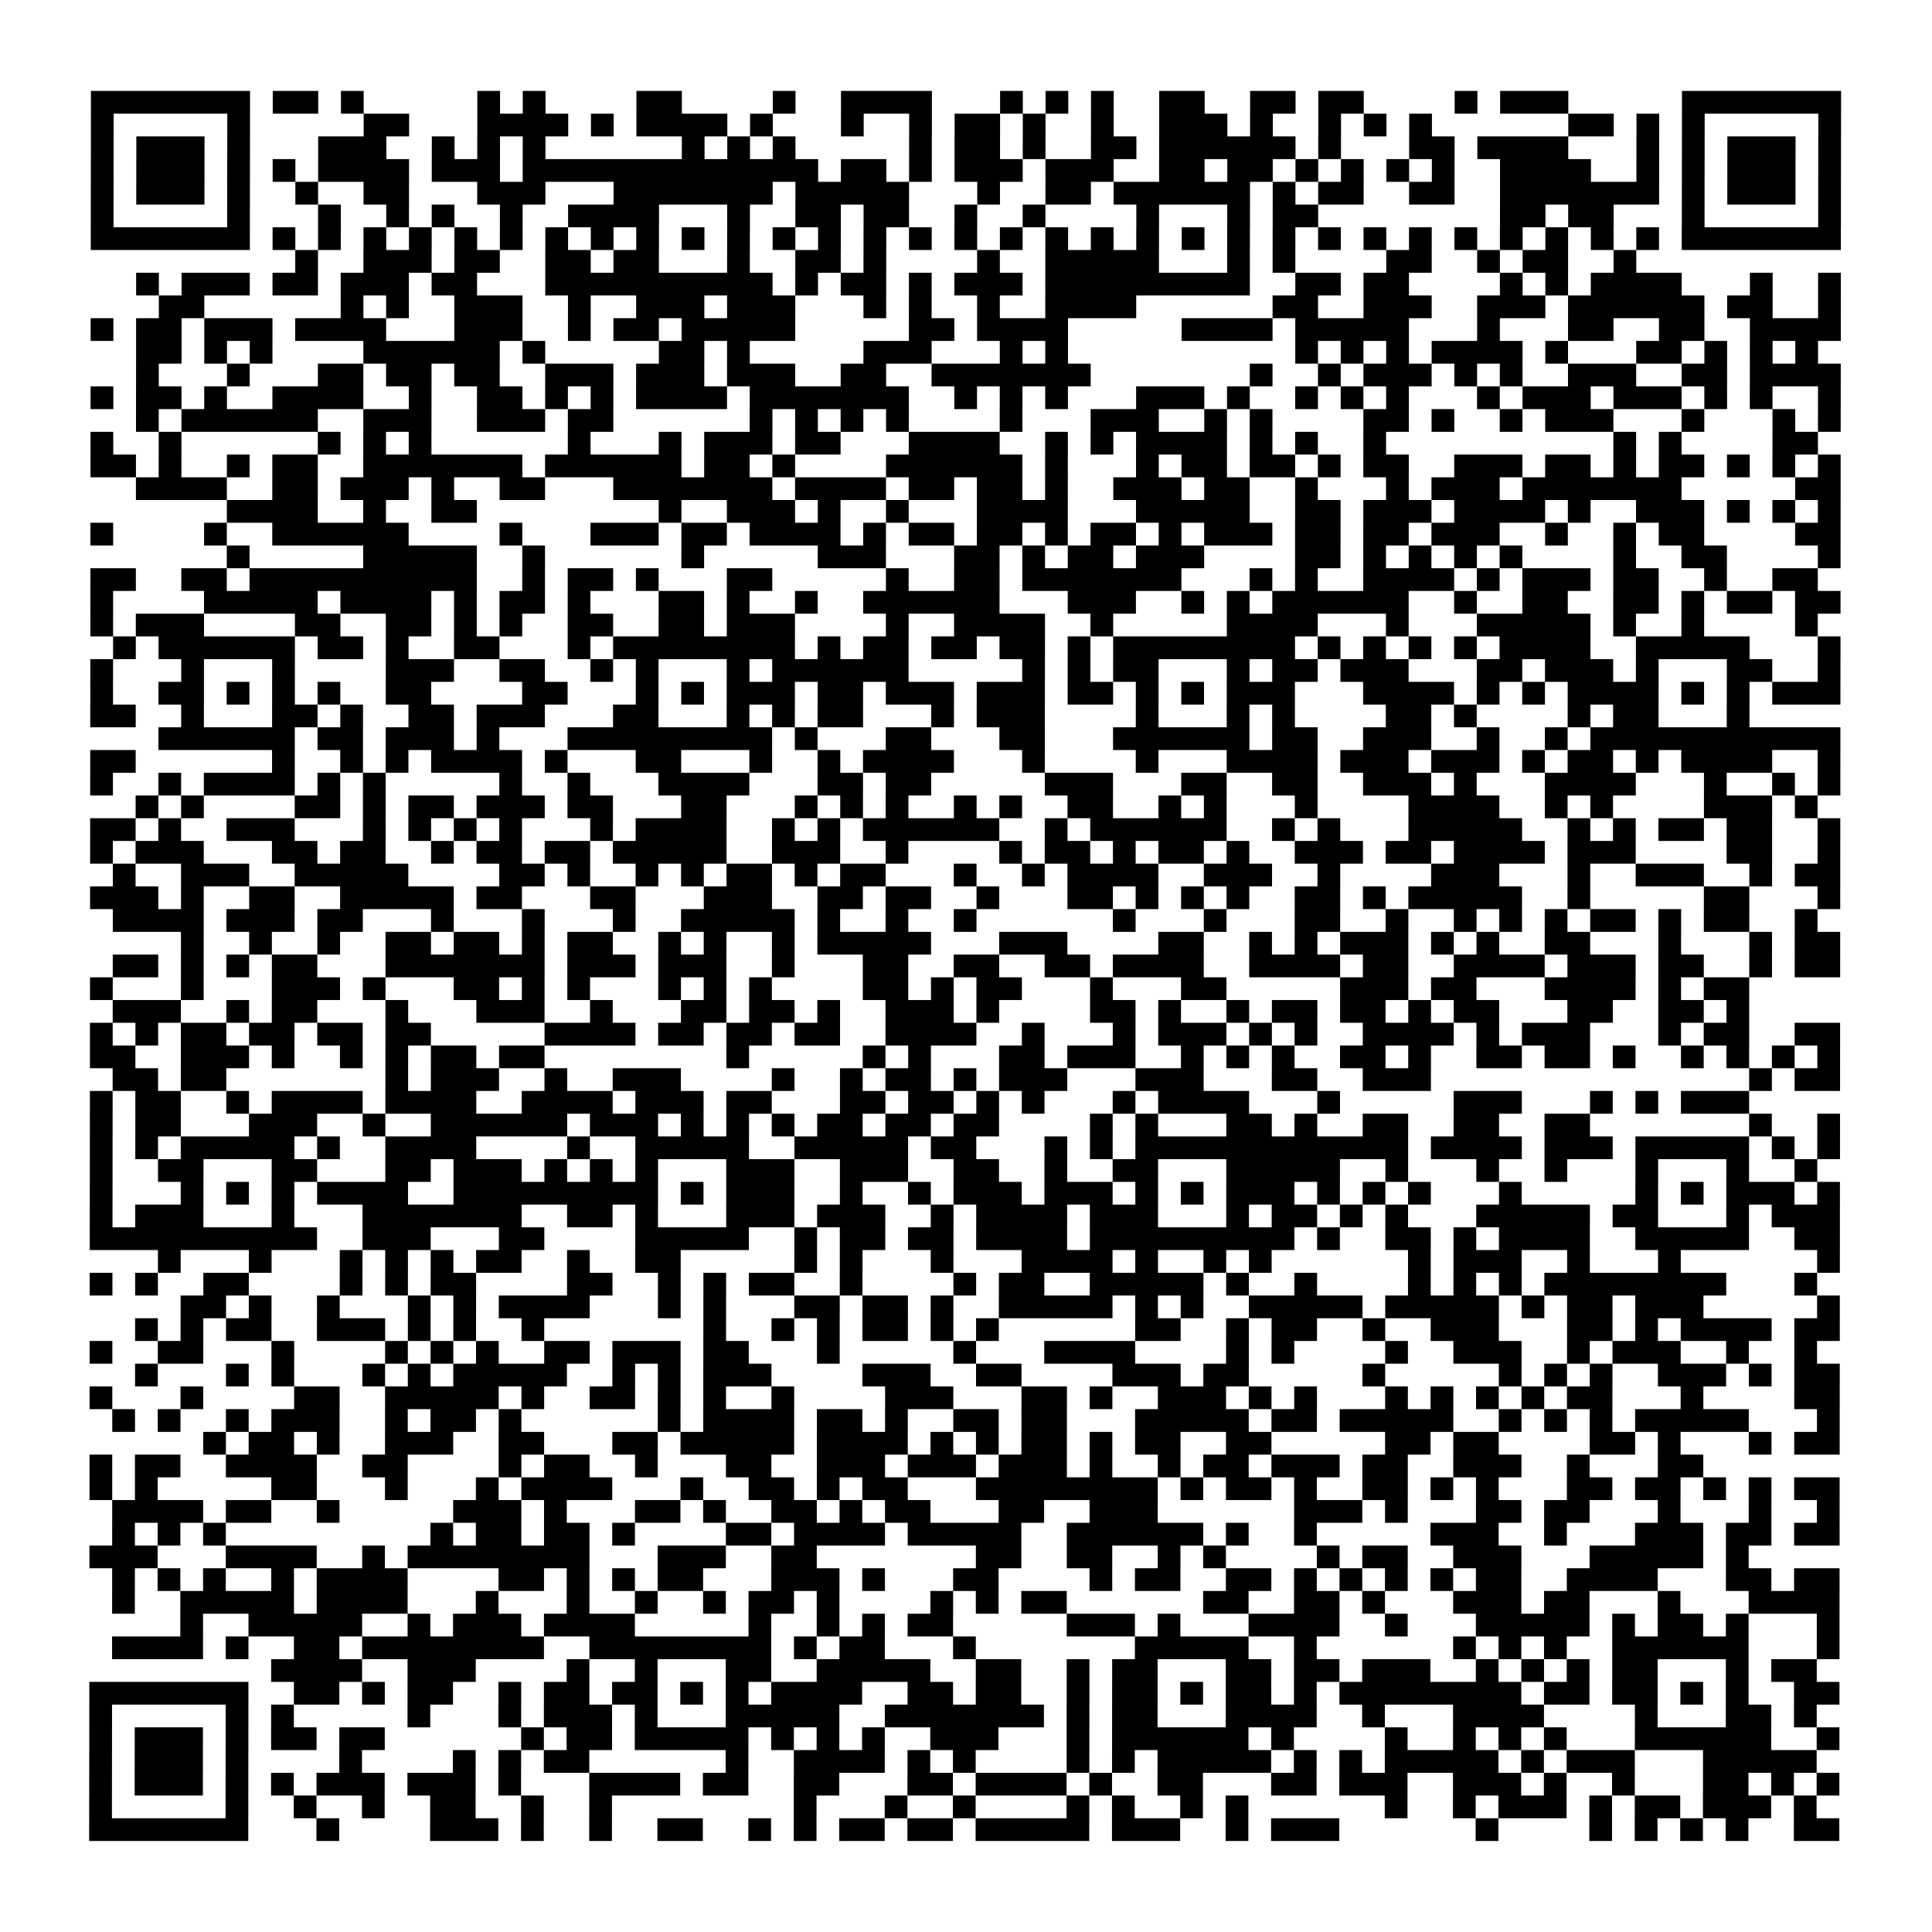 <?xml version="1.0" encoding="UTF-8"?>
<svg xmlns="http://www.w3.org/2000/svg" height="170" width="170" class="pyqrcode"><path transform="scale(2)" stroke="#000" class="pyqrline" d="M4 4.5h7m1 0h2m1 0h1m5 0h1m1 0h1m4 0h2m4 0h1m2 0h4m3 0h1m1 0h1m1 0h1m2 0h2m2 0h2m1 0h2m4 0h1m1 0h3m5 0h7m-77 1h1m5 0h1m5 0h2m3 0h4m1 0h1m1 0h4m1 0h1m3 0h1m2 0h1m1 0h2m1 0h1m2 0h1m2 0h3m1 0h1m2 0h1m1 0h1m1 0h1m6 0h2m1 0h1m1 0h1m5 0h1m-77 1h1m1 0h3m1 0h1m3 0h3m2 0h1m1 0h1m1 0h1m6 0h1m1 0h1m1 0h1m5 0h1m1 0h2m1 0h1m2 0h2m1 0h6m1 0h1m3 0h2m1 0h4m3 0h1m1 0h1m1 0h3m1 0h1m-77 1h1m1 0h3m1 0h1m1 0h1m1 0h4m1 0h3m1 0h13m1 0h2m1 0h1m1 0h3m1 0h3m2 0h2m1 0h2m1 0h1m1 0h1m1 0h1m1 0h1m2 0h4m2 0h1m1 0h1m1 0h3m1 0h1m-77 1h1m1 0h3m1 0h1m2 0h1m2 0h2m3 0h3m3 0h7m1 0h5m3 0h1m2 0h2m1 0h6m1 0h1m1 0h2m2 0h2m2 0h7m1 0h1m1 0h3m1 0h1m-77 1h1m5 0h1m3 0h1m2 0h1m1 0h1m2 0h1m2 0h4m3 0h1m2 0h2m1 0h2m2 0h1m2 0h1m4 0h1m3 0h1m1 0h2m8 0h2m1 0h2m3 0h1m5 0h1m-77 1h7m1 0h1m1 0h1m1 0h1m1 0h1m1 0h1m1 0h1m1 0h1m1 0h1m1 0h1m1 0h1m1 0h1m1 0h1m1 0h1m1 0h1m1 0h1m1 0h1m1 0h1m1 0h1m1 0h1m1 0h1m1 0h1m1 0h1m1 0h1m1 0h1m1 0h1m1 0h1m1 0h1m1 0h1m1 0h1m1 0h1m1 0h1m1 0h7m-68 1h1m2 0h3m1 0h2m2 0h2m1 0h2m3 0h1m2 0h2m1 0h1m4 0h1m2 0h5m3 0h1m1 0h1m4 0h2m2 0h1m1 0h2m2 0h1m-66 1h1m1 0h3m1 0h2m1 0h3m1 0h2m3 0h10m1 0h1m1 0h2m1 0h1m1 0h3m1 0h9m2 0h2m1 0h2m4 0h1m1 0h1m1 0h4m3 0h1m2 0h1m-74 1h2m6 0h1m1 0h1m2 0h3m2 0h1m2 0h3m1 0h3m3 0h1m1 0h1m2 0h1m2 0h4m6 0h2m2 0h3m2 0h3m1 0h6m1 0h2m2 0h1m-77 1h1m1 0h2m1 0h3m1 0h4m3 0h3m2 0h1m1 0h2m1 0h5m5 0h2m1 0h4m5 0h4m1 0h5m3 0h1m3 0h2m2 0h2m2 0h4m-75 1h2m1 0h1m1 0h1m4 0h6m1 0h1m5 0h2m1 0h1m5 0h3m3 0h1m1 0h1m10 0h1m1 0h1m1 0h1m1 0h4m1 0h1m3 0h2m1 0h1m1 0h1m1 0h1m-74 1h1m3 0h1m3 0h2m1 0h2m1 0h2m2 0h3m1 0h3m1 0h3m2 0h2m2 0h7m7 0h1m2 0h1m1 0h3m1 0h1m1 0h1m2 0h3m2 0h2m1 0h4m-77 1h1m1 0h2m1 0h1m2 0h4m2 0h1m2 0h2m1 0h1m1 0h1m1 0h4m1 0h7m2 0h1m1 0h1m1 0h1m3 0h3m1 0h1m2 0h1m1 0h1m1 0h1m3 0h1m1 0h3m1 0h3m1 0h1m1 0h1m2 0h1m-75 1h1m1 0h6m2 0h3m2 0h3m1 0h2m6 0h1m1 0h1m1 0h1m1 0h1m4 0h1m3 0h3m2 0h1m1 0h1m4 0h2m1 0h1m2 0h1m1 0h3m3 0h1m3 0h1m1 0h1m-77 1h1m2 0h1m6 0h1m1 0h1m1 0h1m6 0h1m3 0h1m1 0h3m1 0h2m3 0h4m2 0h1m1 0h1m1 0h4m1 0h1m1 0h1m2 0h1m10 0h1m1 0h1m4 0h2m-76 1h2m1 0h1m2 0h1m1 0h2m2 0h7m1 0h6m1 0h2m1 0h1m4 0h6m1 0h1m3 0h1m1 0h2m1 0h2m1 0h1m1 0h2m2 0h3m1 0h2m1 0h1m1 0h2m1 0h1m1 0h1m1 0h1m-75 1h4m2 0h2m1 0h3m1 0h1m2 0h2m3 0h7m1 0h4m1 0h2m1 0h2m1 0h1m2 0h3m1 0h2m2 0h1m3 0h1m1 0h3m1 0h7m5 0h2m-71 1h4m2 0h1m2 0h2m8 0h1m2 0h3m1 0h1m2 0h1m3 0h4m3 0h5m2 0h2m1 0h3m1 0h4m1 0h1m2 0h3m1 0h1m1 0h1m1 0h1m-77 1h1m4 0h1m2 0h6m4 0h1m3 0h3m1 0h2m1 0h4m1 0h1m1 0h2m1 0h2m1 0h1m1 0h2m1 0h1m1 0h3m1 0h2m1 0h2m1 0h3m2 0h1m2 0h1m1 0h2m4 0h2m-71 1h1m5 0h5m2 0h1m6 0h1m5 0h3m3 0h2m1 0h1m1 0h2m1 0h3m4 0h2m1 0h1m1 0h1m1 0h1m1 0h1m4 0h1m2 0h2m4 0h1m-77 1h2m2 0h2m1 0h10m2 0h1m1 0h2m1 0h1m3 0h2m5 0h1m2 0h2m1 0h7m3 0h1m1 0h1m2 0h4m1 0h1m1 0h3m1 0h2m2 0h1m2 0h2m-76 1h1m4 0h5m1 0h4m1 0h1m1 0h2m1 0h1m3 0h2m1 0h1m2 0h1m2 0h6m3 0h3m2 0h1m1 0h1m1 0h6m2 0h1m2 0h2m2 0h2m1 0h1m1 0h2m1 0h2m-77 1h1m1 0h3m4 0h2m2 0h2m1 0h1m1 0h1m2 0h2m2 0h2m1 0h3m4 0h1m2 0h4m2 0h1m5 0h4m3 0h1m3 0h5m1 0h1m2 0h1m4 0h1m-75 1h1m1 0h6m1 0h2m1 0h1m2 0h2m3 0h1m1 0h8m1 0h1m1 0h2m1 0h2m1 0h2m1 0h1m1 0h8m1 0h1m1 0h1m1 0h1m1 0h1m1 0h4m2 0h5m3 0h1m-77 1h1m3 0h1m3 0h1m4 0h3m2 0h2m2 0h1m1 0h1m3 0h1m1 0h6m5 0h1m1 0h1m1 0h2m3 0h1m1 0h2m1 0h3m3 0h2m1 0h3m1 0h1m3 0h2m2 0h1m-77 1h1m2 0h2m1 0h1m1 0h1m1 0h1m2 0h2m4 0h2m3 0h1m1 0h1m1 0h3m1 0h2m1 0h3m1 0h3m1 0h2m1 0h1m1 0h1m1 0h3m3 0h4m1 0h1m1 0h1m1 0h4m1 0h1m1 0h1m1 0h3m-77 1h2m2 0h1m3 0h2m1 0h1m2 0h2m1 0h3m3 0h2m3 0h1m1 0h1m1 0h2m3 0h1m1 0h3m4 0h1m3 0h1m1 0h1m4 0h2m1 0h1m4 0h1m1 0h2m3 0h1m-70 1h6m1 0h2m1 0h3m1 0h1m3 0h9m1 0h1m3 0h2m3 0h2m3 0h6m1 0h2m2 0h3m2 0h1m2 0h1m1 0h11m-77 1h2m6 0h1m2 0h1m1 0h1m1 0h4m1 0h1m3 0h2m3 0h1m2 0h1m1 0h4m3 0h1m4 0h1m3 0h4m1 0h3m1 0h3m1 0h1m1 0h2m1 0h1m1 0h4m2 0h1m-77 1h1m2 0h1m1 0h4m1 0h1m1 0h1m5 0h1m2 0h1m3 0h4m3 0h2m1 0h2m5 0h3m3 0h2m2 0h2m2 0h3m1 0h1m3 0h4m3 0h1m2 0h1m1 0h1m-75 1h1m1 0h1m4 0h2m1 0h1m1 0h2m1 0h3m1 0h2m3 0h2m3 0h1m1 0h1m1 0h1m2 0h1m1 0h1m2 0h2m2 0h1m1 0h1m3 0h1m4 0h4m2 0h1m1 0h1m4 0h3m1 0h1m-76 1h2m1 0h1m2 0h3m3 0h1m1 0h1m1 0h1m1 0h1m3 0h1m1 0h4m2 0h1m1 0h1m1 0h6m2 0h1m1 0h6m2 0h1m1 0h1m3 0h5m2 0h1m1 0h1m1 0h2m1 0h2m2 0h1m-77 1h1m1 0h3m3 0h2m1 0h2m2 0h1m1 0h2m1 0h2m1 0h5m2 0h3m2 0h1m4 0h1m1 0h2m1 0h1m1 0h2m1 0h1m2 0h3m1 0h2m1 0h4m1 0h3m4 0h2m2 0h1m-76 1h1m2 0h3m2 0h5m4 0h2m1 0h1m2 0h1m1 0h1m1 0h2m1 0h1m1 0h2m3 0h1m2 0h1m1 0h4m2 0h3m2 0h1m4 0h3m3 0h1m2 0h3m2 0h1m1 0h2m-77 1h3m1 0h1m2 0h2m2 0h5m1 0h2m3 0h2m3 0h3m2 0h2m1 0h2m2 0h1m3 0h2m1 0h1m1 0h1m1 0h1m2 0h2m1 0h1m1 0h5m2 0h1m5 0h2m3 0h1m-76 1h4m1 0h3m1 0h2m3 0h1m3 0h1m3 0h1m2 0h5m1 0h1m2 0h1m2 0h1m6 0h1m3 0h1m3 0h2m2 0h1m2 0h1m1 0h1m1 0h1m1 0h2m1 0h1m1 0h2m2 0h1m-72 1h1m2 0h1m2 0h1m2 0h2m1 0h2m1 0h1m1 0h2m2 0h1m1 0h1m2 0h1m1 0h5m3 0h3m4 0h2m2 0h1m1 0h1m1 0h3m1 0h1m1 0h1m2 0h2m3 0h1m3 0h1m1 0h2m-76 1h2m1 0h1m1 0h1m1 0h2m3 0h7m1 0h3m1 0h3m2 0h1m3 0h2m2 0h2m2 0h2m1 0h4m2 0h4m1 0h2m2 0h4m1 0h3m1 0h2m2 0h1m1 0h2m-77 1h1m3 0h1m3 0h3m1 0h1m3 0h2m1 0h1m1 0h1m3 0h1m1 0h1m1 0h1m4 0h2m1 0h1m1 0h2m3 0h1m3 0h2m5 0h3m1 0h2m3 0h4m1 0h1m1 0h2m-72 1h3m2 0h1m1 0h2m3 0h1m3 0h3m2 0h1m3 0h2m1 0h2m1 0h1m2 0h3m1 0h1m4 0h2m1 0h1m2 0h1m1 0h2m1 0h2m1 0h1m1 0h2m3 0h2m2 0h2m1 0h1m-73 1h1m1 0h1m1 0h2m1 0h2m1 0h2m1 0h2m5 0h4m1 0h2m1 0h2m1 0h2m2 0h4m2 0h1m3 0h1m1 0h3m1 0h1m1 0h1m2 0h4m1 0h1m1 0h3m3 0h1m1 0h2m2 0h2m-77 1h2m2 0h3m1 0h1m2 0h1m1 0h1m1 0h2m1 0h2m8 0h1m5 0h1m1 0h1m3 0h2m1 0h3m2 0h1m1 0h1m1 0h1m2 0h2m1 0h1m2 0h2m1 0h2m1 0h1m2 0h1m1 0h1m1 0h1m1 0h1m-76 1h2m1 0h2m7 0h1m1 0h3m2 0h1m2 0h3m4 0h1m2 0h1m1 0h2m1 0h1m1 0h3m3 0h3m3 0h2m2 0h3m14 0h1m1 0h2m-77 1h1m1 0h2m2 0h1m1 0h4m1 0h4m2 0h4m1 0h3m1 0h2m3 0h2m1 0h2m1 0h1m1 0h1m3 0h1m1 0h4m3 0h1m5 0h3m3 0h1m1 0h1m1 0h3m-73 1h1m1 0h2m3 0h3m2 0h1m2 0h6m1 0h3m1 0h1m1 0h1m1 0h1m1 0h2m1 0h2m1 0h2m4 0h1m1 0h1m3 0h2m1 0h1m2 0h2m2 0h2m2 0h2m7 0h1m2 0h1m-77 1h1m1 0h1m1 0h5m1 0h1m2 0h4m4 0h1m2 0h5m2 0h5m1 0h2m3 0h1m1 0h1m1 0h12m1 0h4m1 0h3m1 0h5m1 0h1m1 0h1m-77 1h1m2 0h2m3 0h2m3 0h2m1 0h3m1 0h1m1 0h1m1 0h1m3 0h3m2 0h3m2 0h2m2 0h1m2 0h2m3 0h5m2 0h1m3 0h1m2 0h1m3 0h1m3 0h1m2 0h1m-76 1h1m3 0h1m1 0h1m1 0h1m1 0h4m2 0h9m1 0h1m1 0h3m2 0h1m2 0h1m1 0h3m1 0h3m1 0h1m1 0h1m1 0h3m1 0h1m1 0h1m1 0h1m3 0h1m5 0h1m1 0h1m1 0h3m1 0h1m-77 1h1m1 0h3m3 0h1m3 0h7m2 0h2m1 0h1m3 0h3m1 0h3m2 0h1m1 0h4m1 0h3m3 0h1m1 0h2m1 0h1m1 0h1m3 0h5m1 0h2m3 0h1m1 0h3m-77 1h10m2 0h3m3 0h2m4 0h5m2 0h1m1 0h2m1 0h2m1 0h4m1 0h9m1 0h1m2 0h2m1 0h1m1 0h4m2 0h5m2 0h2m-74 1h1m3 0h1m3 0h1m1 0h1m1 0h1m1 0h2m2 0h1m2 0h2m5 0h1m1 0h1m3 0h1m3 0h4m1 0h1m2 0h1m1 0h1m6 0h1m1 0h3m2 0h1m3 0h1m6 0h1m-77 1h1m1 0h1m2 0h2m4 0h1m1 0h1m1 0h2m4 0h2m2 0h1m1 0h1m1 0h2m2 0h1m4 0h1m1 0h2m2 0h5m1 0h1m2 0h1m4 0h1m1 0h1m1 0h1m1 0h8m3 0h1m-72 1h2m1 0h1m2 0h1m3 0h1m1 0h1m1 0h4m3 0h1m1 0h1m3 0h2m1 0h2m1 0h1m2 0h5m1 0h1m1 0h1m2 0h5m1 0h5m1 0h1m1 0h2m1 0h3m5 0h1m-75 1h1m1 0h1m1 0h2m2 0h3m1 0h1m1 0h1m2 0h1m7 0h1m2 0h1m1 0h1m1 0h2m1 0h1m1 0h1m6 0h2m2 0h1m1 0h2m2 0h1m2 0h3m3 0h2m1 0h1m1 0h4m1 0h2m-77 1h1m2 0h2m3 0h1m4 0h1m1 0h1m1 0h1m2 0h2m1 0h3m1 0h2m3 0h1m5 0h1m3 0h4m4 0h1m1 0h1m4 0h1m2 0h3m2 0h1m1 0h3m2 0h1m2 0h1m-74 1h1m3 0h1m1 0h1m3 0h1m1 0h1m1 0h5m2 0h1m1 0h1m1 0h3m4 0h3m2 0h2m4 0h3m1 0h2m5 0h1m5 0h1m1 0h1m1 0h1m2 0h3m1 0h1m1 0h2m-77 1h1m3 0h1m4 0h2m2 0h5m1 0h1m2 0h2m1 0h1m1 0h1m2 0h1m4 0h3m3 0h2m1 0h1m2 0h3m1 0h1m1 0h1m3 0h1m1 0h1m1 0h1m1 0h1m1 0h2m3 0h1m4 0h2m-76 1h1m1 0h1m2 0h1m1 0h3m2 0h1m1 0h2m1 0h1m6 0h1m1 0h4m1 0h2m1 0h1m2 0h2m1 0h2m3 0h5m1 0h2m1 0h5m2 0h1m1 0h1m1 0h1m1 0h5m3 0h1m-72 1h1m1 0h2m1 0h1m2 0h3m2 0h2m3 0h2m1 0h5m1 0h4m1 0h1m1 0h1m1 0h2m1 0h1m1 0h2m2 0h2m5 0h2m1 0h2m4 0h2m1 0h1m3 0h1m1 0h2m-77 1h1m1 0h2m2 0h4m2 0h2m4 0h1m1 0h2m2 0h1m3 0h2m2 0h3m1 0h3m1 0h3m1 0h1m2 0h1m1 0h2m1 0h3m1 0h2m2 0h3m2 0h1m3 0h2m-71 1h1m1 0h1m5 0h2m3 0h1m3 0h1m1 0h4m3 0h1m2 0h2m1 0h1m1 0h2m3 0h8m1 0h1m1 0h2m1 0h1m2 0h2m1 0h1m1 0h1m3 0h2m1 0h2m1 0h1m1 0h1m1 0h2m-76 1h4m1 0h2m2 0h1m5 0h3m1 0h1m3 0h2m1 0h1m2 0h2m1 0h1m1 0h2m3 0h2m2 0h3m6 0h3m1 0h1m3 0h2m1 0h2m3 0h1m3 0h1m2 0h1m-76 1h1m1 0h1m1 0h1m9 0h1m1 0h2m1 0h2m1 0h1m4 0h2m1 0h4m1 0h5m2 0h6m1 0h1m2 0h1m5 0h3m2 0h1m3 0h3m1 0h2m1 0h2m-77 1h3m3 0h4m2 0h1m1 0h8m3 0h3m2 0h2m7 0h2m2 0h2m2 0h1m1 0h1m4 0h1m1 0h2m2 0h3m3 0h5m1 0h1m-72 1h1m1 0h1m1 0h1m2 0h1m1 0h4m4 0h2m1 0h1m1 0h1m1 0h2m3 0h3m1 0h1m3 0h2m4 0h1m1 0h2m2 0h2m1 0h1m1 0h1m1 0h1m1 0h1m1 0h2m2 0h4m3 0h2m1 0h2m-76 1h1m2 0h5m1 0h4m3 0h1m3 0h1m2 0h1m2 0h1m1 0h2m1 0h1m4 0h1m1 0h1m1 0h2m6 0h2m2 0h2m1 0h1m3 0h3m1 0h2m3 0h1m3 0h4m-73 1h1m2 0h5m2 0h1m1 0h3m1 0h4m5 0h1m2 0h1m1 0h1m1 0h2m5 0h3m1 0h1m3 0h4m2 0h1m3 0h5m1 0h1m1 0h2m1 0h1m3 0h1m-76 1h4m1 0h1m2 0h2m1 0h8m2 0h8m1 0h1m1 0h2m3 0h1m7 0h5m2 0h1m6 0h1m1 0h1m1 0h1m2 0h6m3 0h1m-69 1h4m2 0h3m4 0h1m2 0h1m3 0h2m2 0h5m2 0h2m2 0h1m1 0h2m3 0h2m1 0h2m1 0h3m2 0h1m1 0h1m1 0h1m1 0h2m3 0h1m1 0h2m-76 1h7m2 0h2m1 0h1m1 0h2m2 0h1m1 0h2m1 0h2m1 0h1m1 0h1m1 0h4m2 0h2m1 0h2m2 0h1m1 0h2m1 0h1m1 0h2m1 0h1m1 0h8m1 0h2m1 0h2m1 0h1m1 0h1m2 0h2m-77 1h1m5 0h1m1 0h1m5 0h1m3 0h1m1 0h3m1 0h1m3 0h5m2 0h7m1 0h1m1 0h2m3 0h4m2 0h1m3 0h4m4 0h1m3 0h2m1 0h1m-76 1h1m1 0h3m1 0h1m1 0h2m1 0h2m6 0h1m1 0h2m1 0h5m1 0h1m1 0h1m1 0h1m2 0h3m3 0h1m1 0h6m1 0h1m4 0h1m2 0h1m1 0h1m1 0h1m3 0h6m2 0h1m-77 1h1m1 0h3m1 0h1m4 0h1m4 0h1m1 0h1m1 0h2m6 0h1m2 0h4m1 0h1m1 0h1m4 0h1m1 0h1m1 0h5m1 0h1m1 0h1m1 0h5m1 0h1m1 0h3m3 0h5m-76 1h1m1 0h3m1 0h1m1 0h1m1 0h3m1 0h3m1 0h1m3 0h4m1 0h2m2 0h2m3 0h2m1 0h4m1 0h1m2 0h2m3 0h2m1 0h3m2 0h3m1 0h1m2 0h1m3 0h2m1 0h1m1 0h1m-77 1h1m5 0h1m2 0h1m2 0h1m2 0h2m2 0h1m2 0h1m8 0h1m3 0h1m2 0h1m4 0h1m1 0h1m2 0h1m1 0h1m6 0h1m2 0h1m1 0h3m1 0h1m1 0h2m1 0h3m1 0h1m-76 1h7m3 0h1m4 0h3m1 0h1m2 0h1m2 0h2m2 0h1m1 0h1m1 0h2m1 0h2m1 0h5m1 0h3m2 0h1m1 0h3m6 0h1m4 0h1m1 0h1m1 0h1m1 0h1m2 0h2"/></svg>

